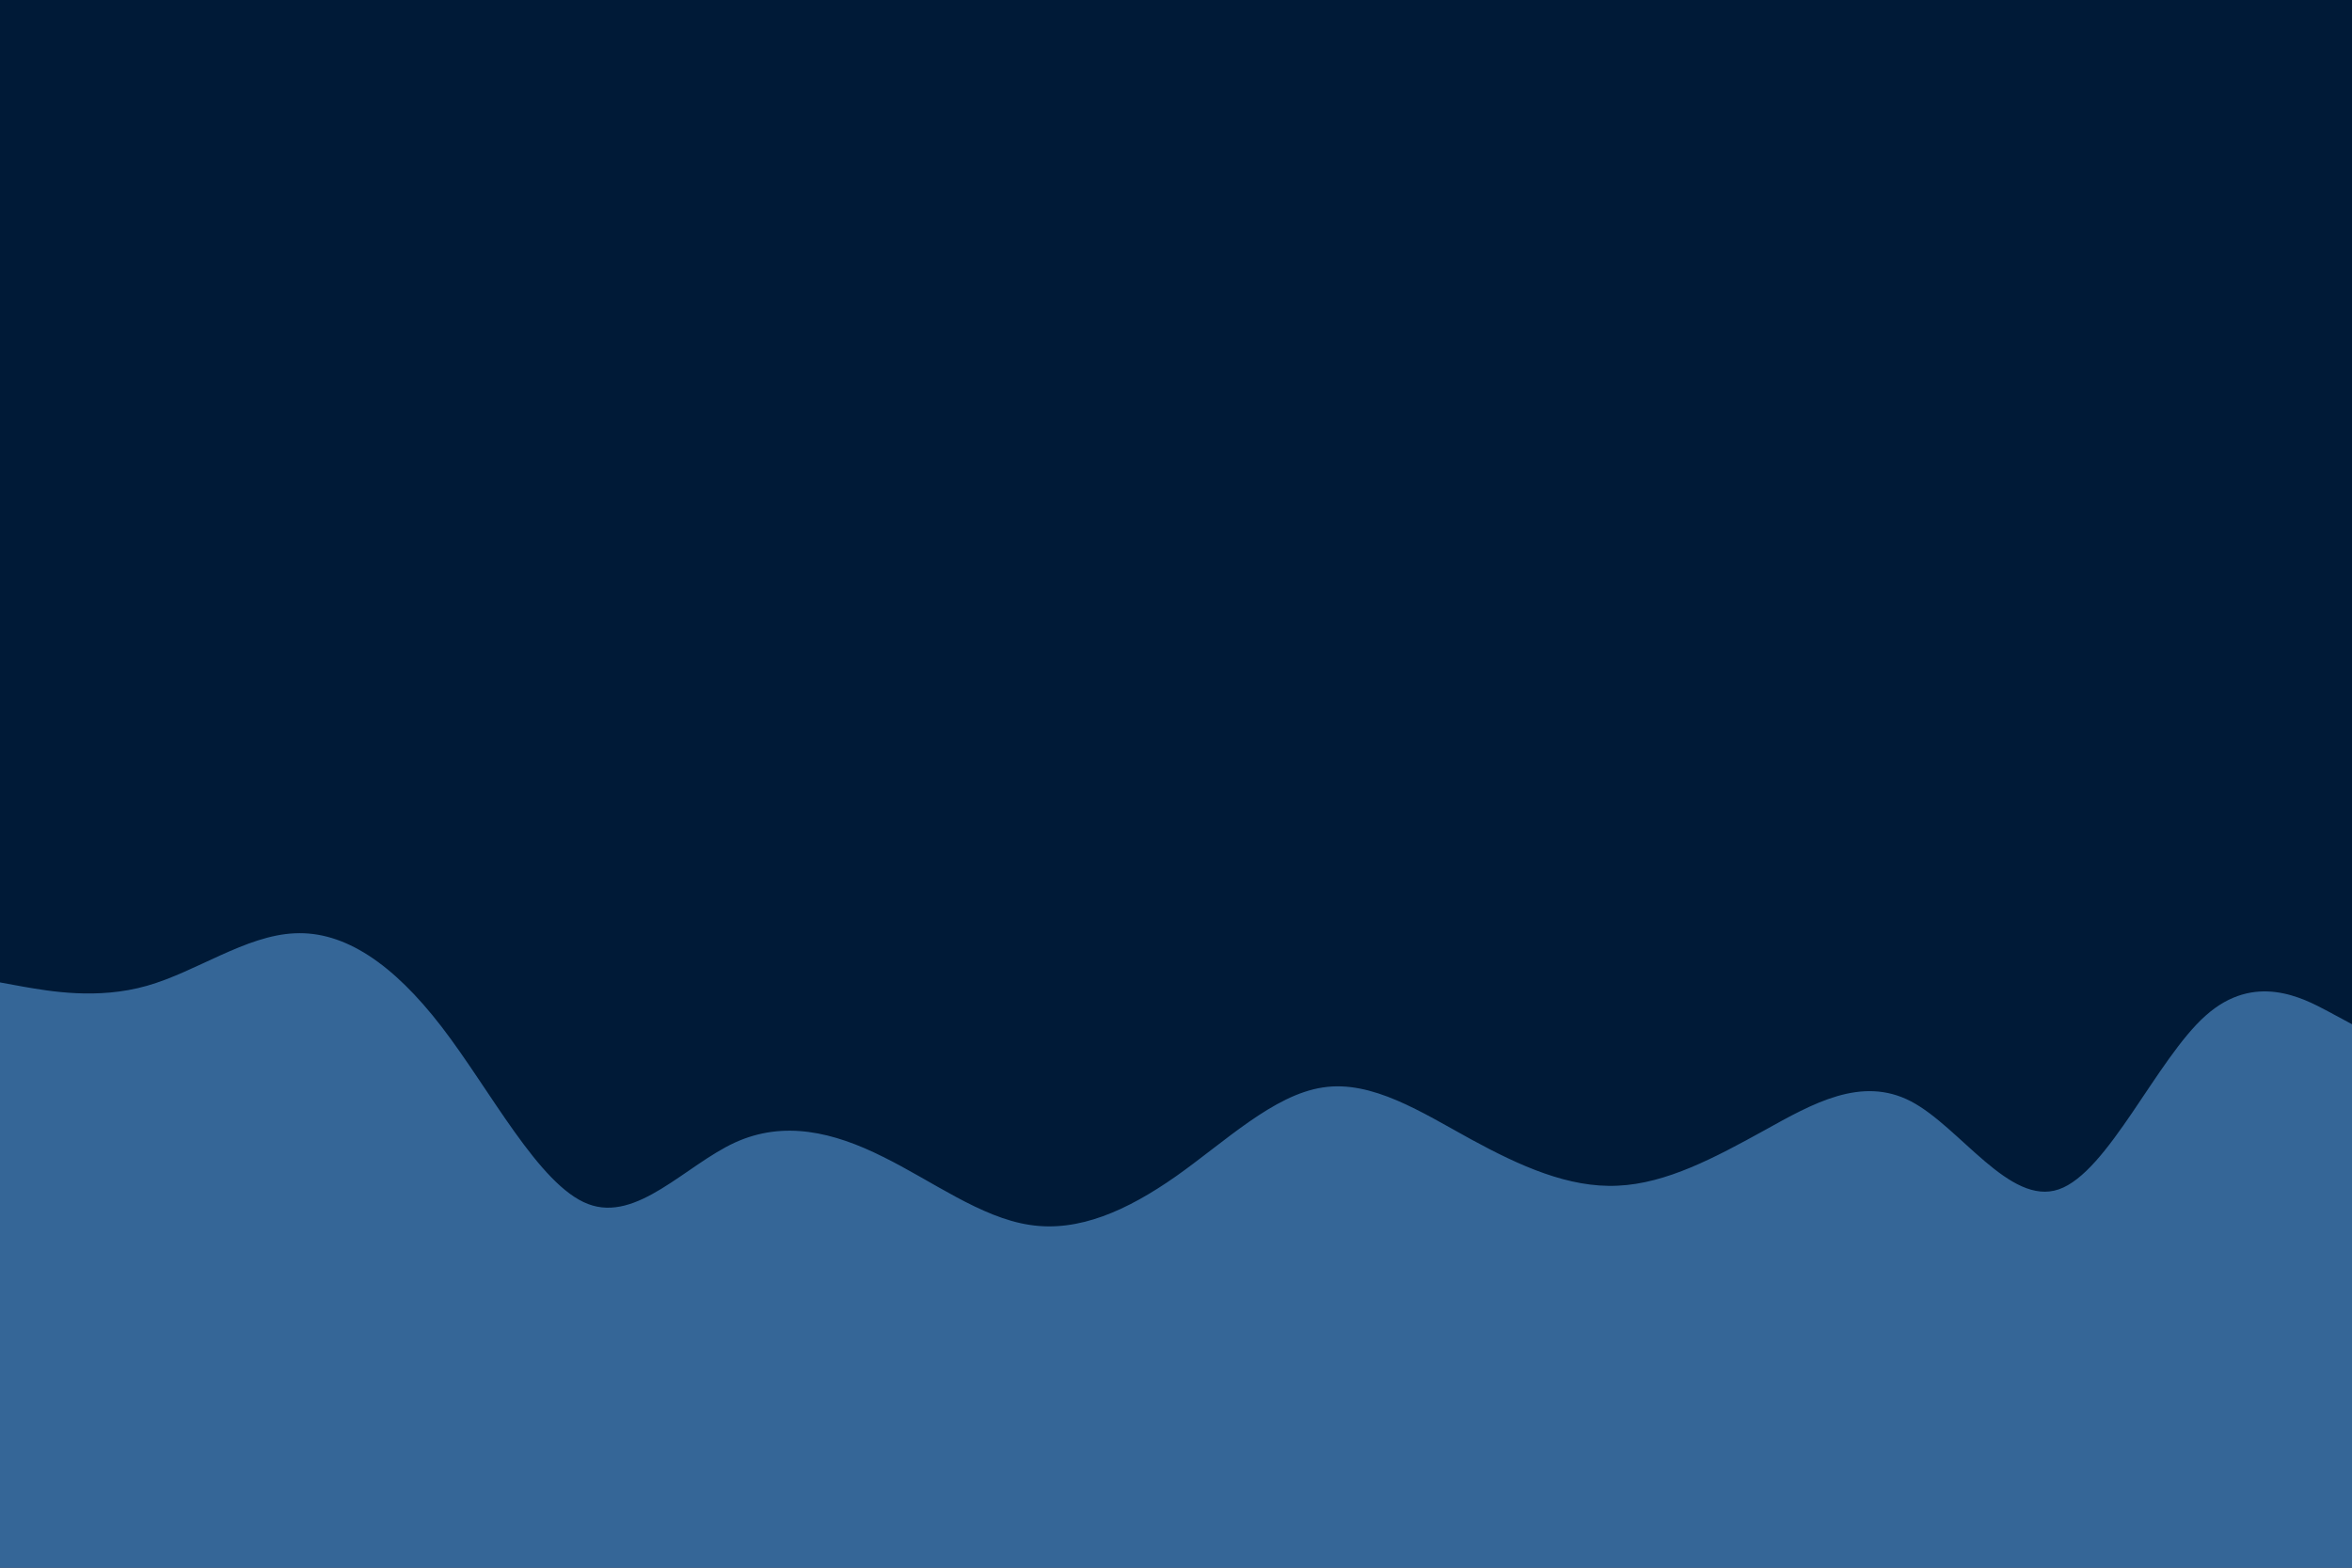 <svg id="visual" viewBox="0 0 900 600" width="900" height="600" xmlns="http://www.w3.org/2000/svg" xmlns:xlink="http://www.w3.org/1999/xlink" version="1.1"><rect x="0" y="0" width="900" height="600" fill="#001A37"></rect><path d="M0 376L9.3 377.7C18.7 379.3 37.3 382.7 56.2 377.3C75 372 94 358 112.8 357.2C131.7 356.3 150.3 368.7 169 393C187.7 417.3 206.3 453.7 225 460.8C243.7 468 262.3 446 281.2 437.3C300 428.7 319 433.3 337.8 442.7C356.7 452 375.3 466 394 468.8C412.7 471.7 431.3 463.3 450 450.2C468.7 437 487.3 419 506.2 416.2C525 413.3 544 425.7 562.8 436C581.7 446.3 600.3 454.7 619 453.8C637.7 453 656.3 443 675 432.7C693.7 422.3 712.3 411.7 731.2 421.5C750 431.3 769 461.7 787.8 455.2C806.7 448.7 825.3 405.3 844 388.7C862.7 372 881.3 382 890.7 387L900 392L900 601L890.7 601C881.3 601 862.7 601 844 601C825.3 601 806.7 601 787.8 601C769 601 750 601 731.2 601C712.3 601 693.7 601 675 601C656.3 601 637.7 601 619 601C600.3 601 581.7 601 562.8 601C544 601 525 601 506.2 601C487.3 601 468.7 601 450 601C431.3 601 412.7 601 394 601C375.3 601 356.7 601 337.8 601C319 601 300 601 281.2 601C262.3 601 243.7 601 225 601C206.3 601 187.7 601 169 601C150.3 601 131.7 601 112.8 601C94 601 75 601 56.2 601C37.3 601 18.7 601 9.3 601L0 601Z" fill="#356697" stroke-linecap="round" stroke-linejoin="miter"></path></svg>